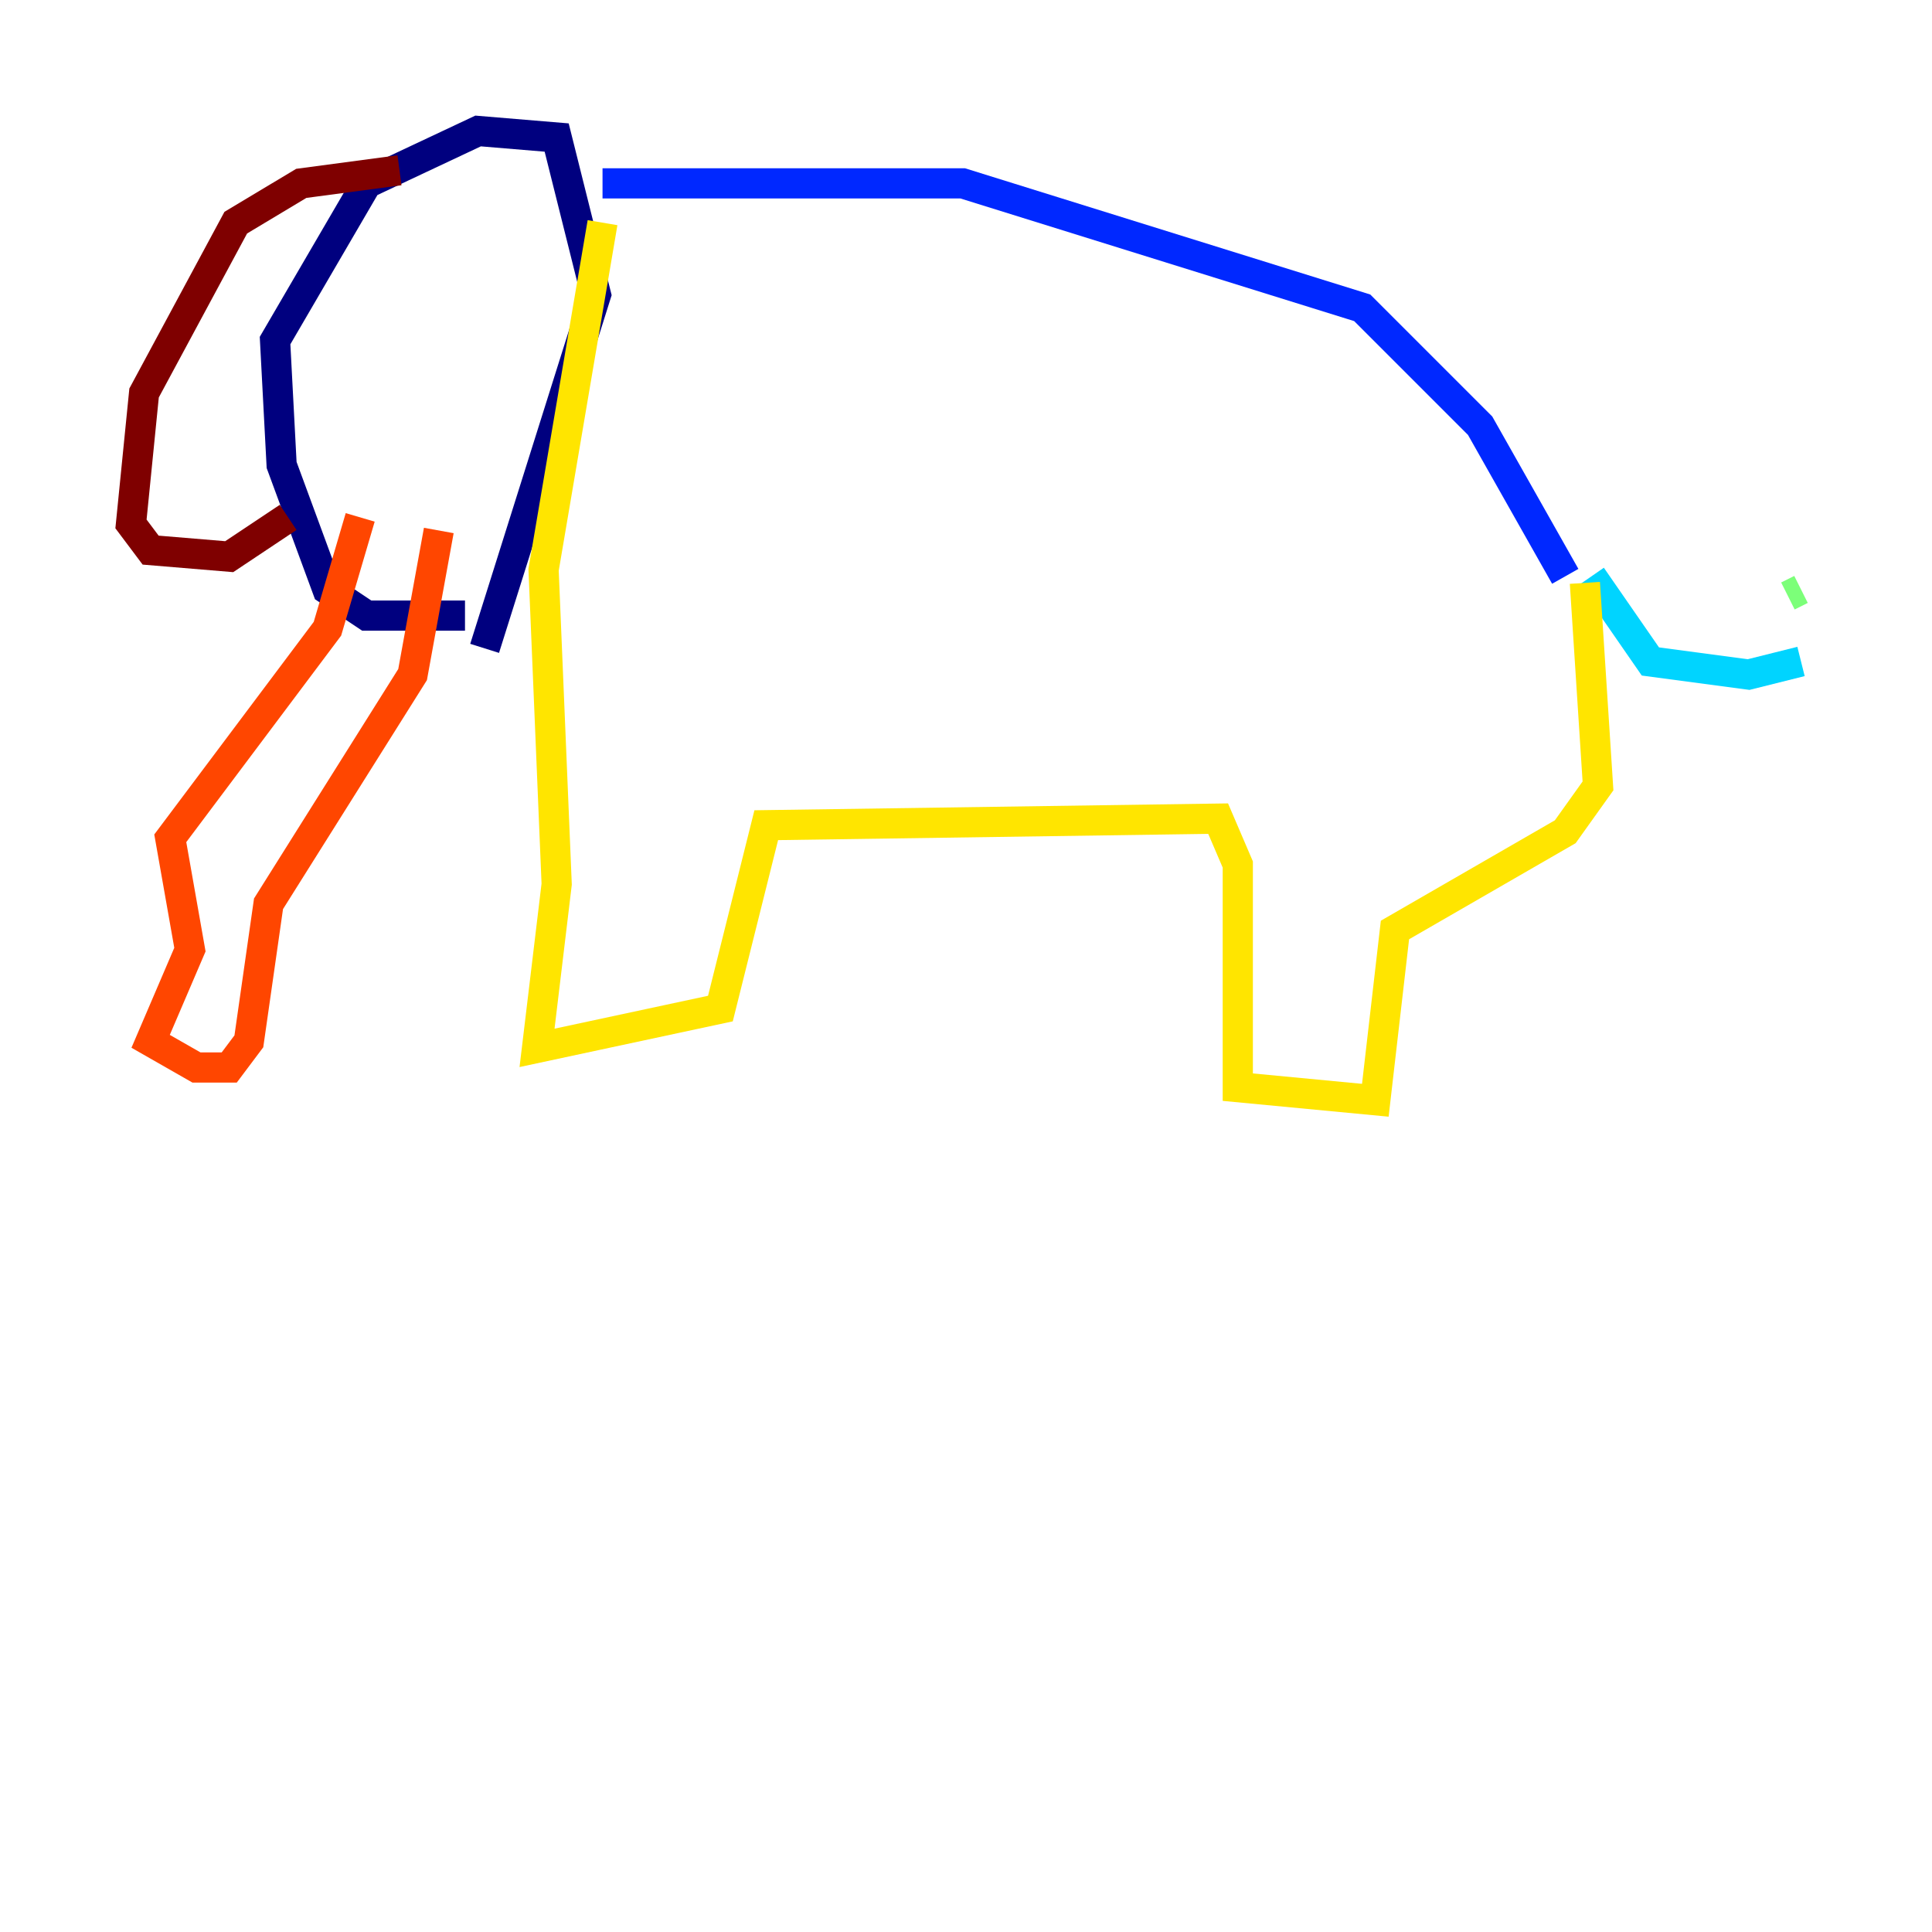 <?xml version="1.0" encoding="utf-8" ?>
<svg baseProfile="tiny" height="128" version="1.2" viewBox="0,0,128,128" width="128" xmlns="http://www.w3.org/2000/svg" xmlns:ev="http://www.w3.org/2001/xml-events" xmlns:xlink="http://www.w3.org/1999/xlink"><defs /><polyline fill="none" points="30.807,40.786 24.298,40.786 21.695,39.051 18.658,30.807 18.224,22.563 24.298,12.149 31.675,8.678 36.881,9.112 39.485,19.525 32.108,42.956" stroke="#00007f" stroke-width="2" /><polyline fill="none" points="39.919,12.149 63.783,12.149 90.251,20.393 98.061,28.203 103.702,38.183" stroke="#0028ff" stroke-width="2" /><polyline fill="none" points="105.437,38.183 109.342,43.824 115.851,44.691 119.322,43.824" stroke="#00d4ff" stroke-width="2" /><polyline fill="none" points="119.322,39.051 118.454,39.485" stroke="#7cff79" stroke-width="2" /><polyline fill="none" points="105.003,38.617 105.871,52.068 103.702,55.105 92.42,61.614 91.119,72.895 82.007,72.027 82.007,57.275 80.705,54.237 50.766,54.671 47.729,66.82 35.58,69.424 36.881,58.576 36.014,37.749 39.919,14.752" stroke="#ffe500" stroke-width="2" /><polyline fill="none" points="23.864,34.278 21.695,41.654 11.281,55.539 12.583,62.915 9.98,68.99 13.017,70.725 15.186,70.725 16.488,68.99 17.79,59.878 27.336,44.691 29.071,35.146" stroke="#ff4600" stroke-width="2" /><polyline fill="none" points="26.468,11.281 19.959,12.149 15.62,14.752 9.546,26.034 8.678,34.712 9.98,36.447 15.186,36.881 19.091,34.278" stroke="#7f0000" stroke-width="2" /></svg>